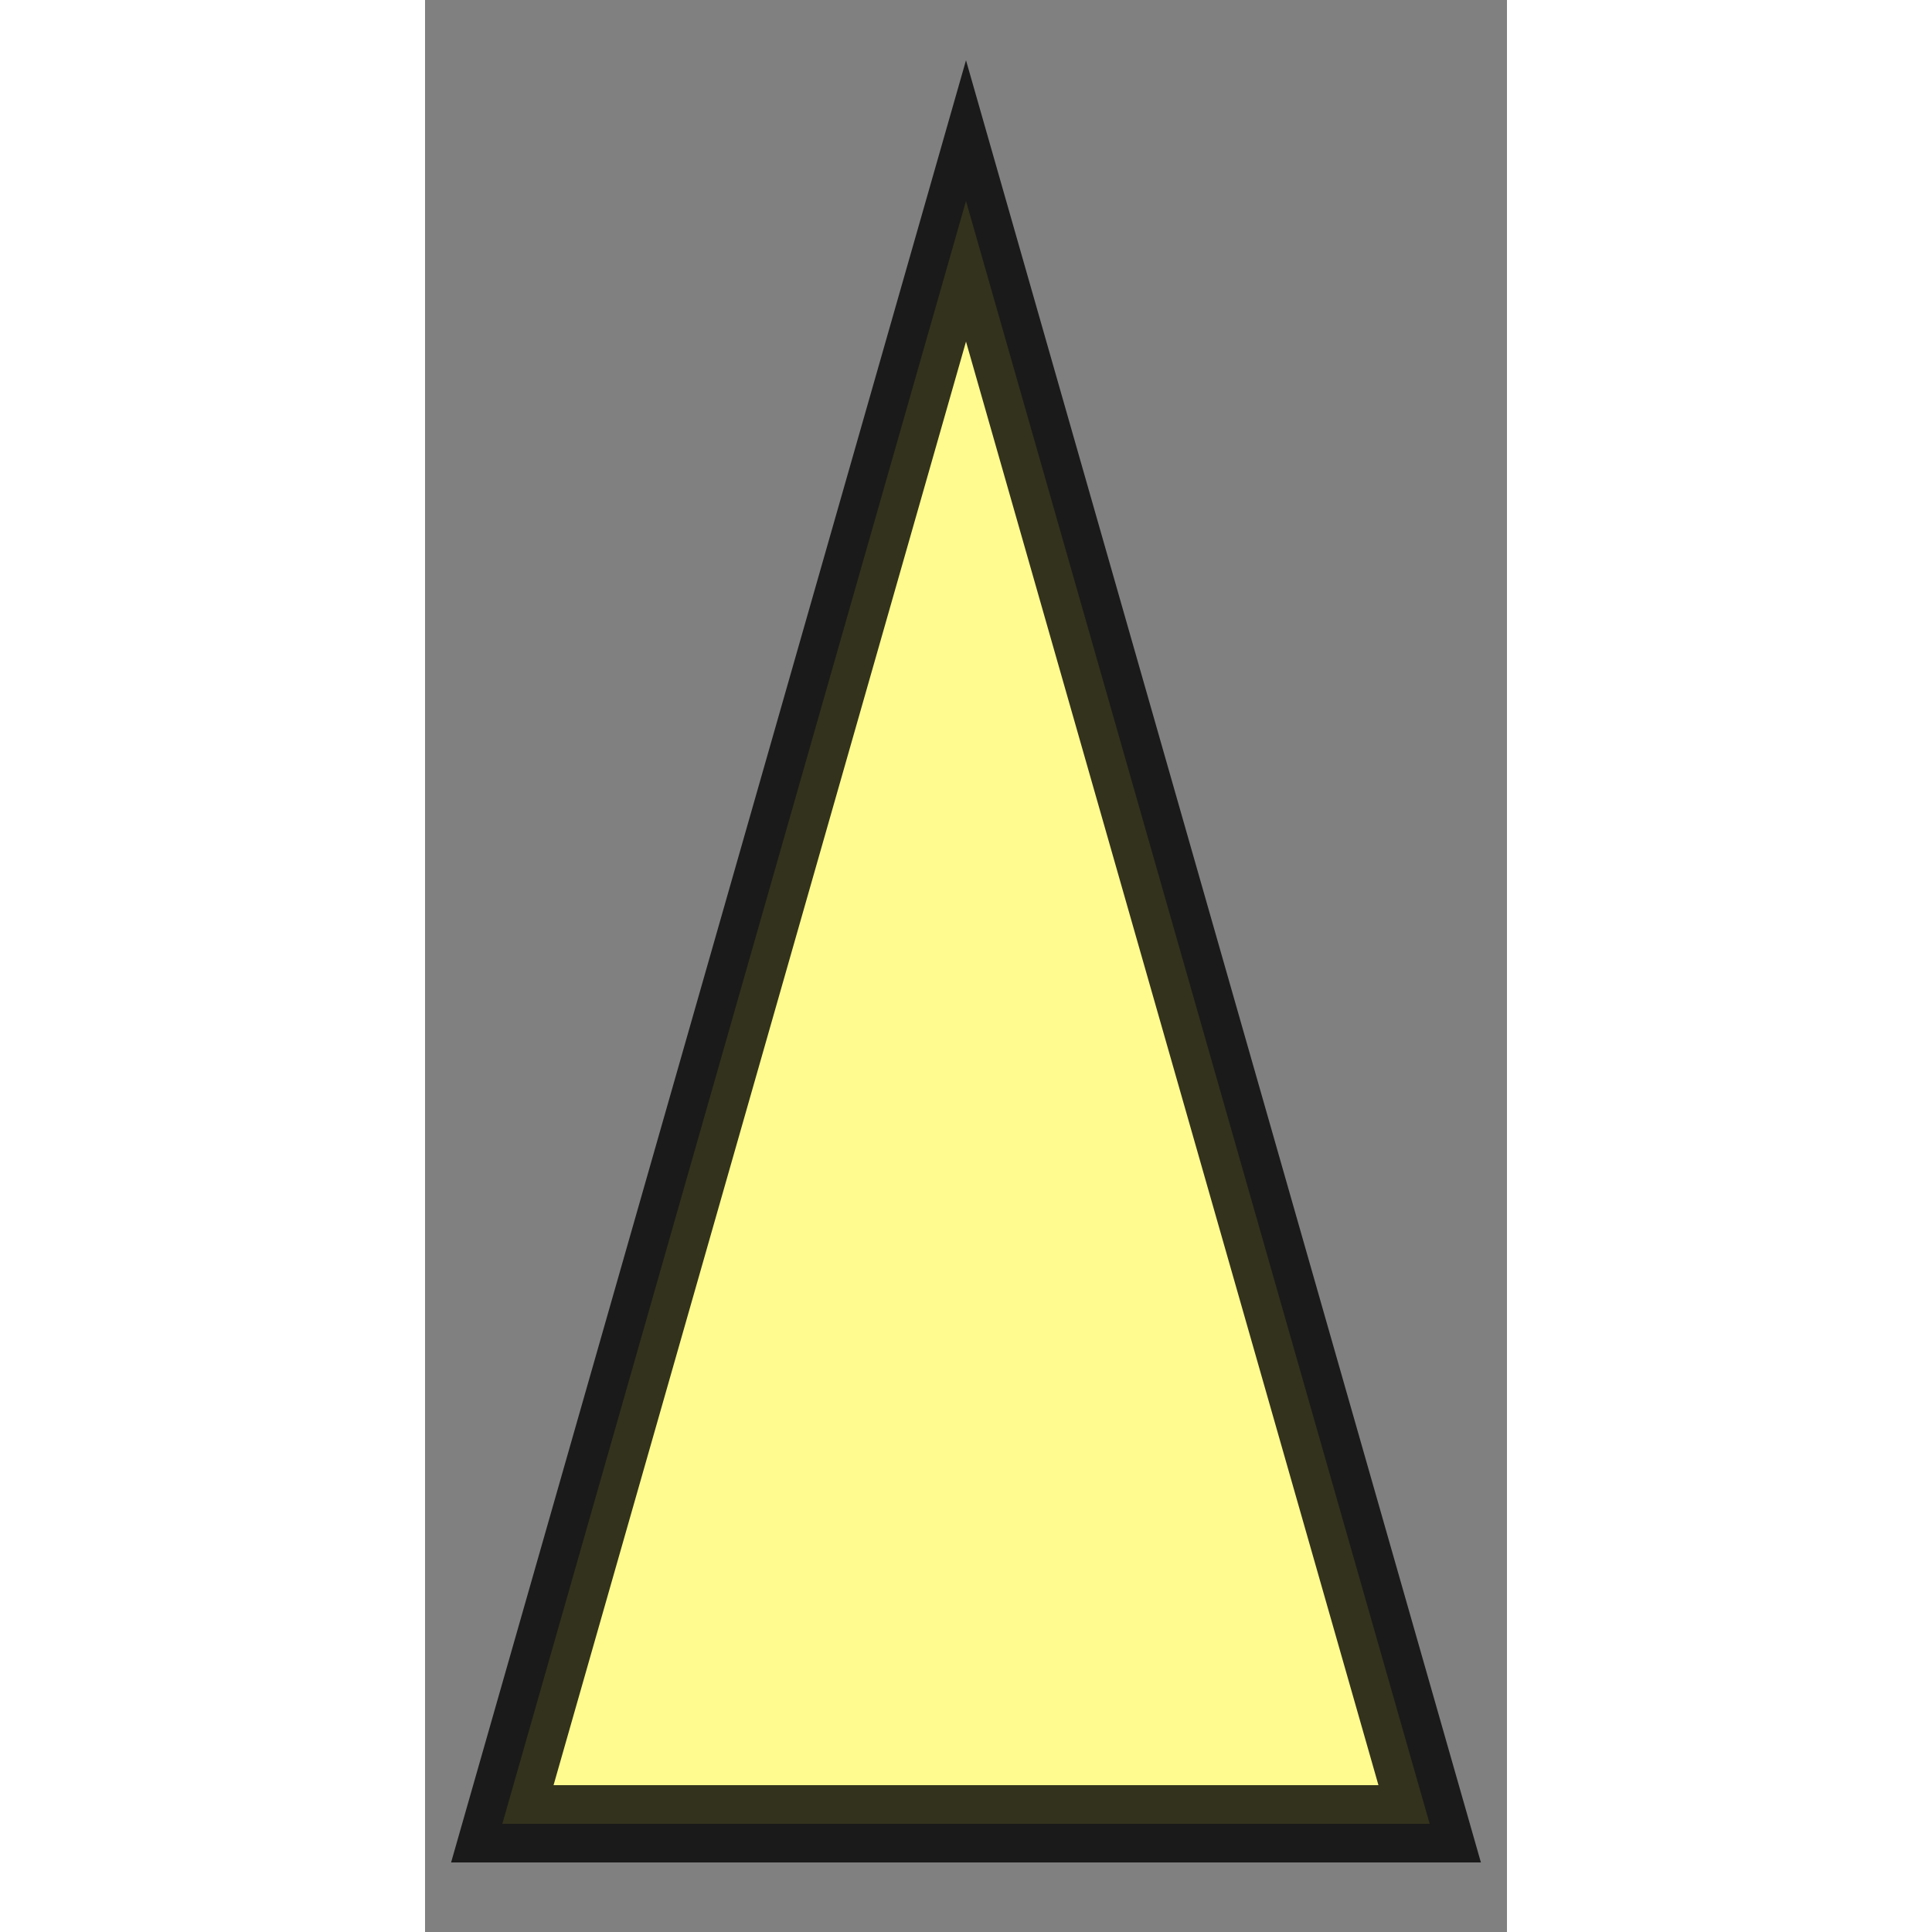 <?xml version="1.0" encoding="utf-8"?>
<!-- Generator: Adobe Illustrator 25.4.1, SVG Export Plug-In . SVG Version: 6.00 Build 0)  -->
<svg version="1.1" id="图层_1" xmlns="http://www.w3.org/2000/svg" xmlns:xlink="http://www.w3.org/1999/xlink" x="0px" y="0px"  width="50px" height="50px"
	 viewBox="0 0 14 25" style="enable-background:new 0 0 14 25;" xml:space="preserve">
<rect x="0" y="0" width="14" height="25" fill="#808080" stroke="none"/>
<style type="text/css">
	.st0{fill:#FFFB8F;stroke:#000000;stroke-opacity:0.8;}
</style>
<path class="st0" d="M13,23.6l-12,0l6-21L13,23.6z"/>
</svg>
